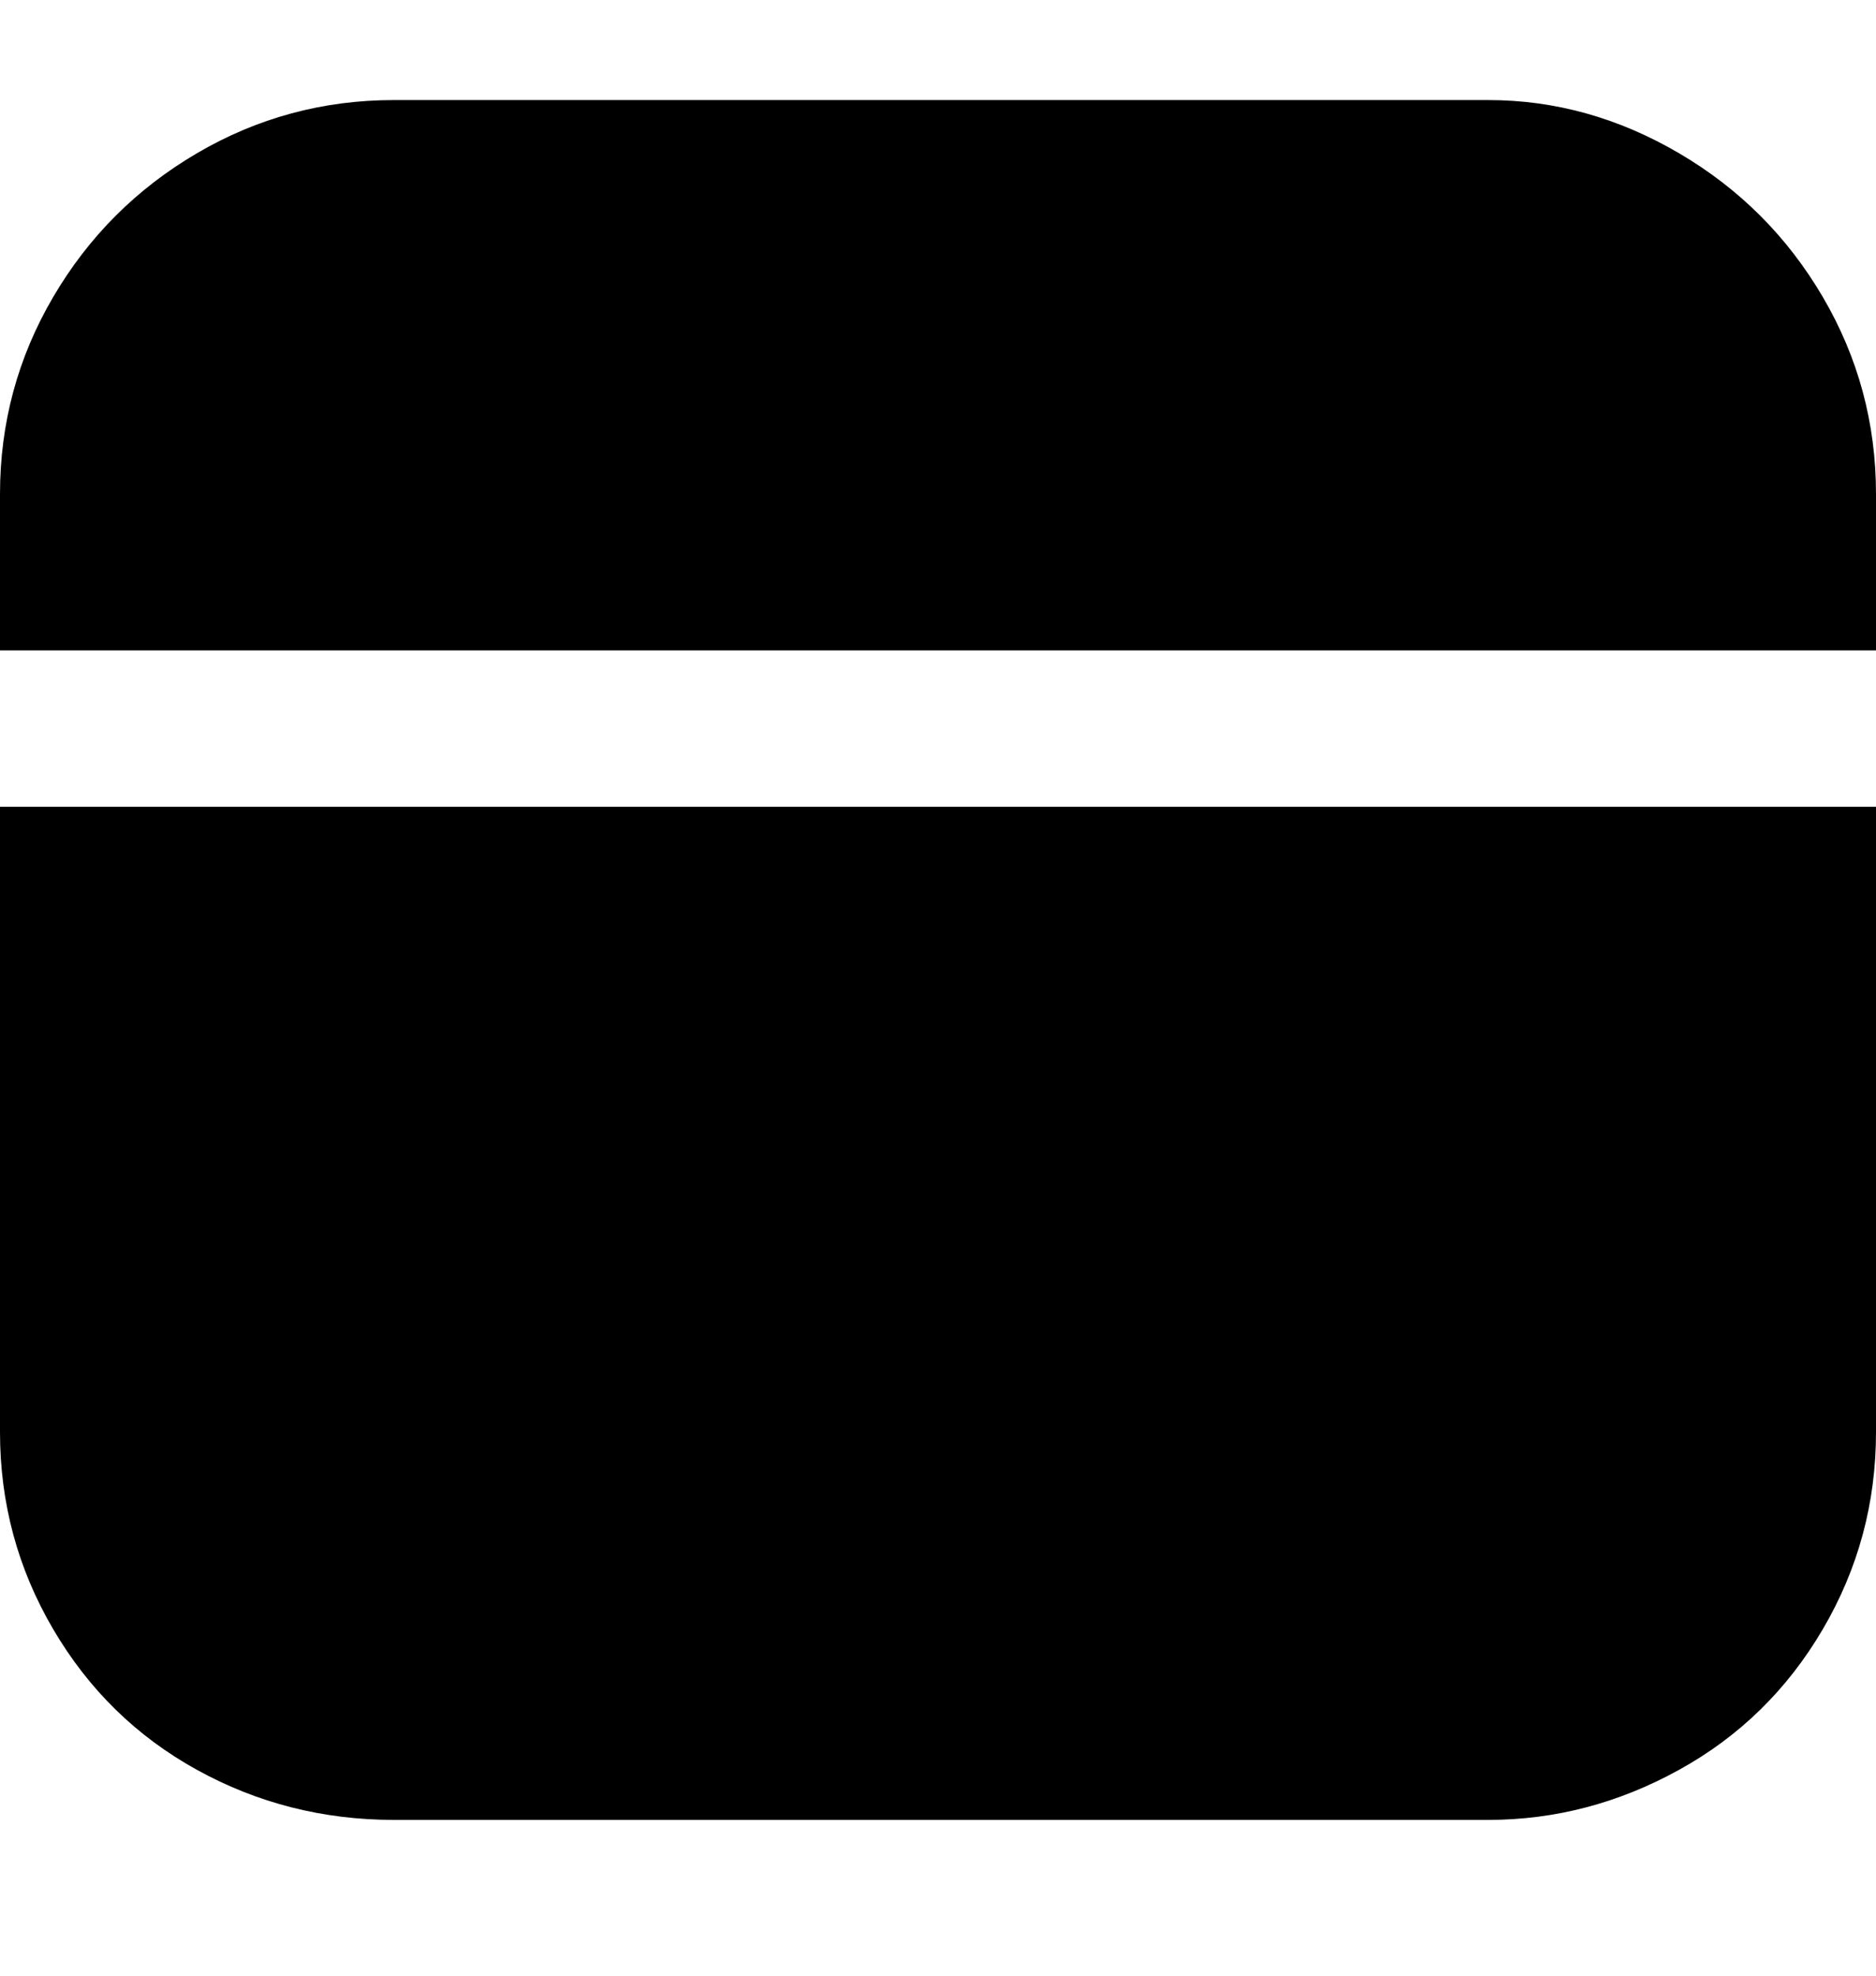 <svg viewBox="0 0 300 316" xmlns="http://www.w3.org/2000/svg"><path d="M0 104V79q0-17 8.5-31.5t23-23Q46 16 63 16h175q16 0 30.5 8.5t23 23Q300 62 300 79v25H0zm0 25v100q0 17 8.5 31.5t23 22.5q14.5 8 31.5 8h175q16 0 30.5-8t23-22.5Q300 246 300 229V129H0z"/></svg>
